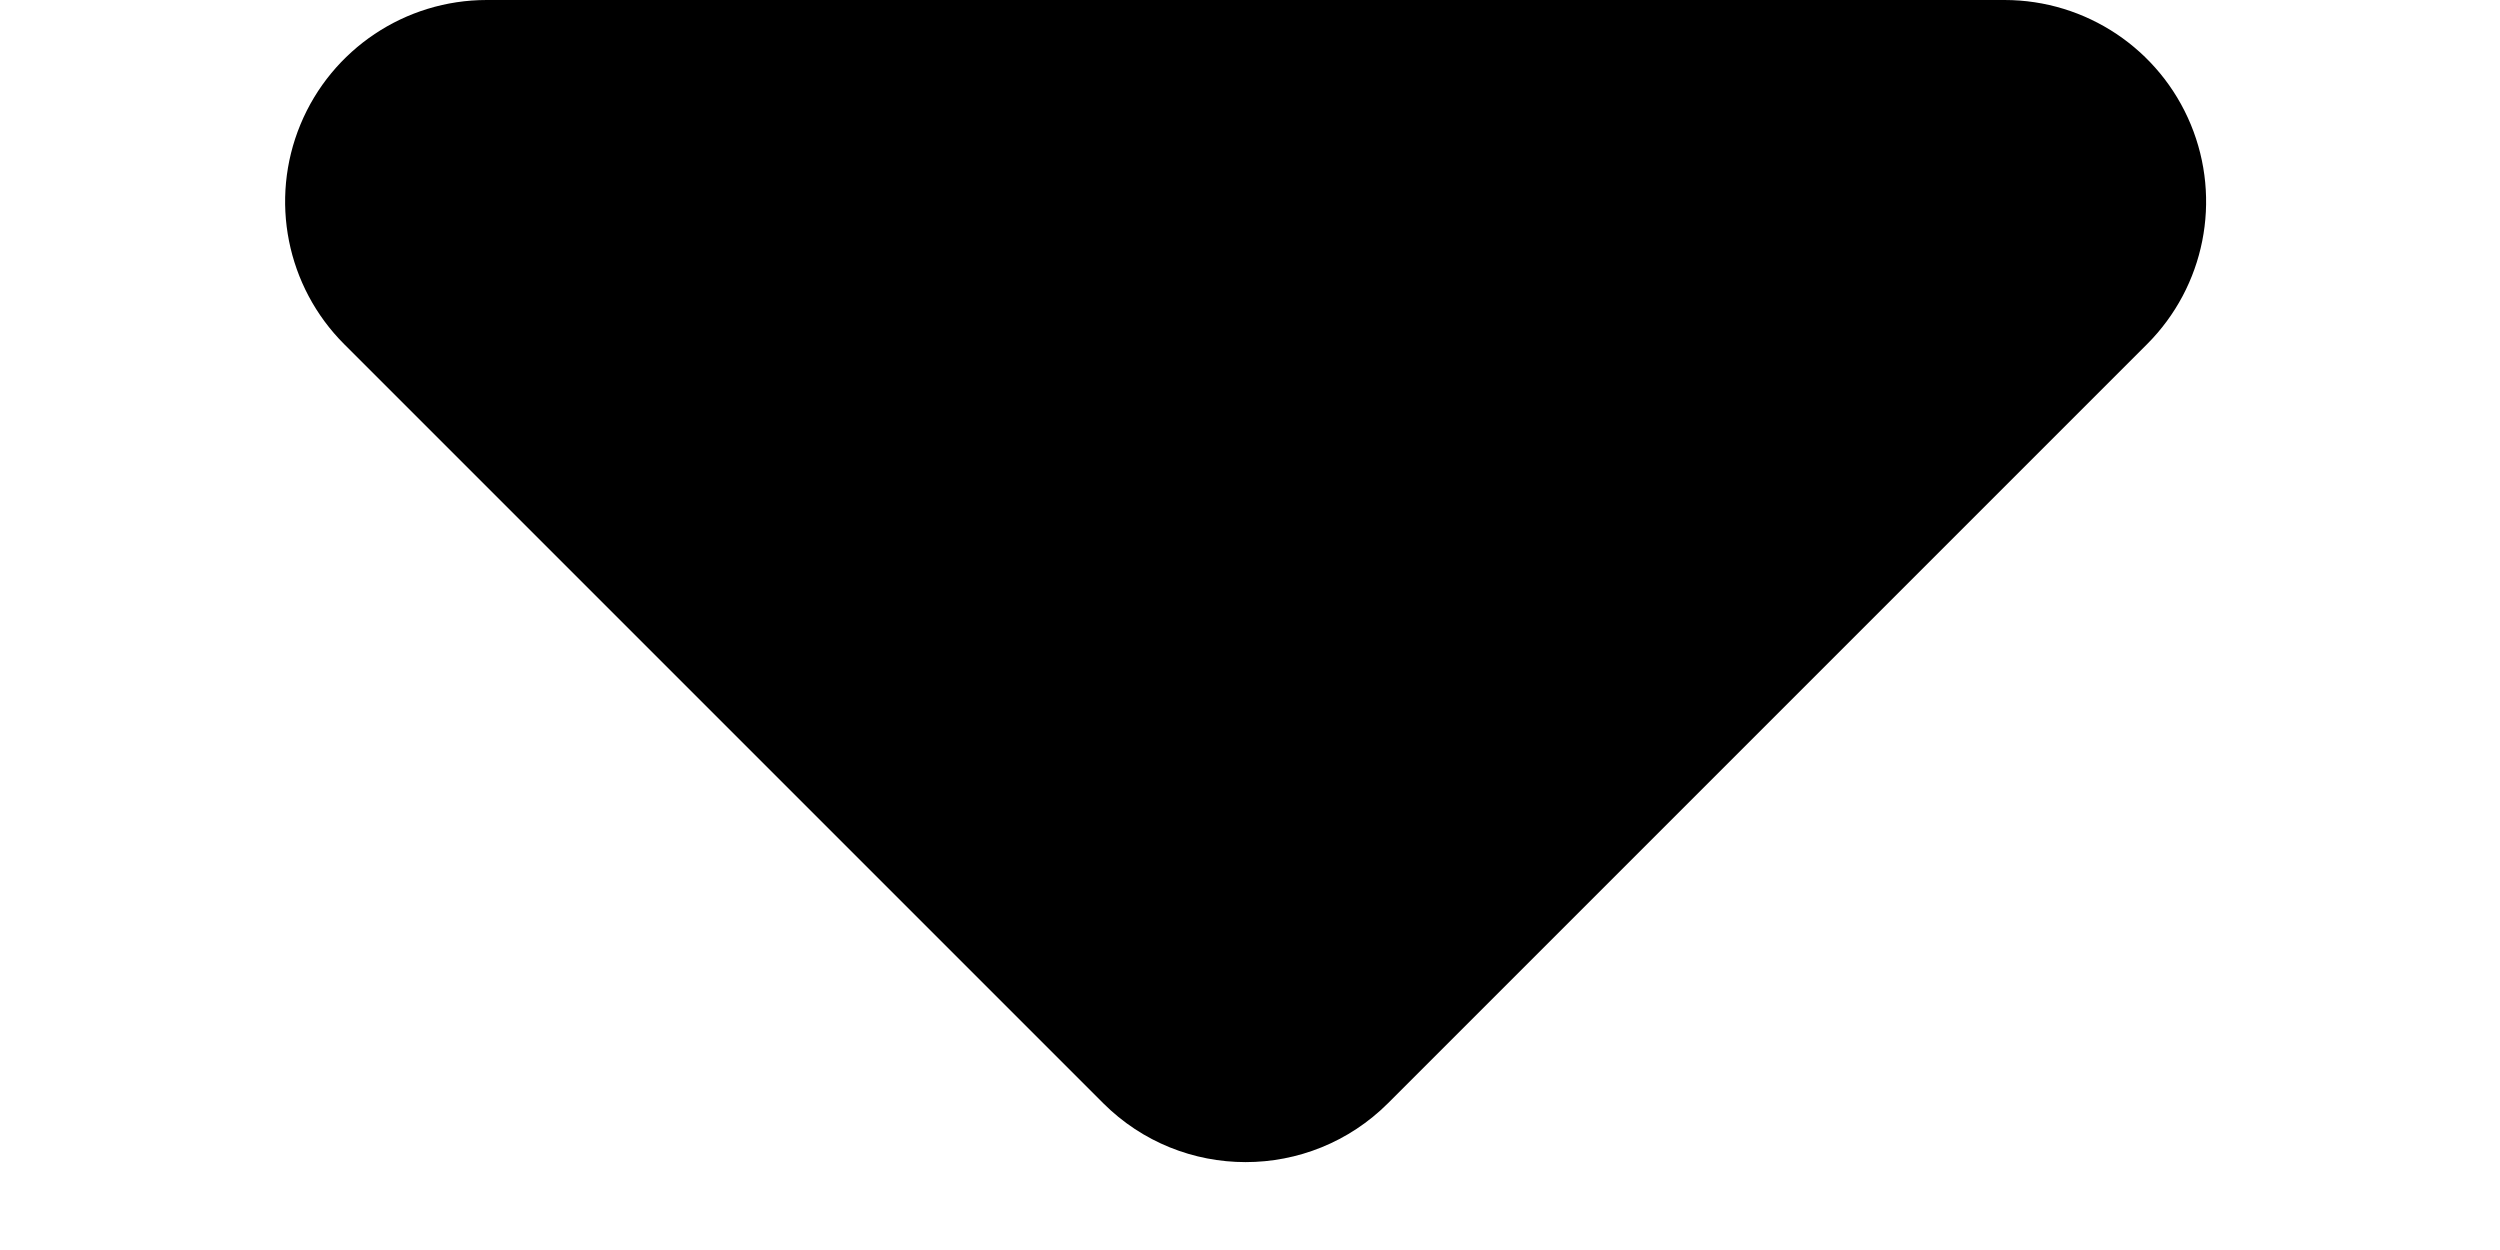 <?xml version="1.0" encoding="UTF-8" standalone="no"?><!DOCTYPE svg PUBLIC "-//W3C//DTD SVG 1.1//EN" "http://www.w3.org/Graphics/SVG/1.1/DTD/svg11.dtd"><svg width="100%" height="100%" viewBox="0 0 124 62" version="1.1" xmlns="http://www.w3.org/2000/svg" xmlns:xlink="http://www.w3.org/1999/xlink" xml:space="preserve" xmlns:serif="http://www.serif.com/" style="fill-rule:evenodd;clip-rule:evenodd;stroke-linejoin:round;stroke-miterlimit:2;"><path d="M24.142,0c-4.044,0 -7.691,2.436 -9.239,6.173c-1.547,3.737 -0.692,8.038 2.168,10.898c12.396,12.396 28.531,28.531 37.64,37.64c3.906,3.906 10.237,3.906 14.143,0c9.109,-9.109 25.244,-25.244 37.64,-37.64c2.86,-2.86 3.716,-7.161 2.168,-10.898c-1.548,-3.737 -5.194,-6.173 -9.239,-6.173c-21.744,0 -53.537,0 -75.281,0Z"/></svg>